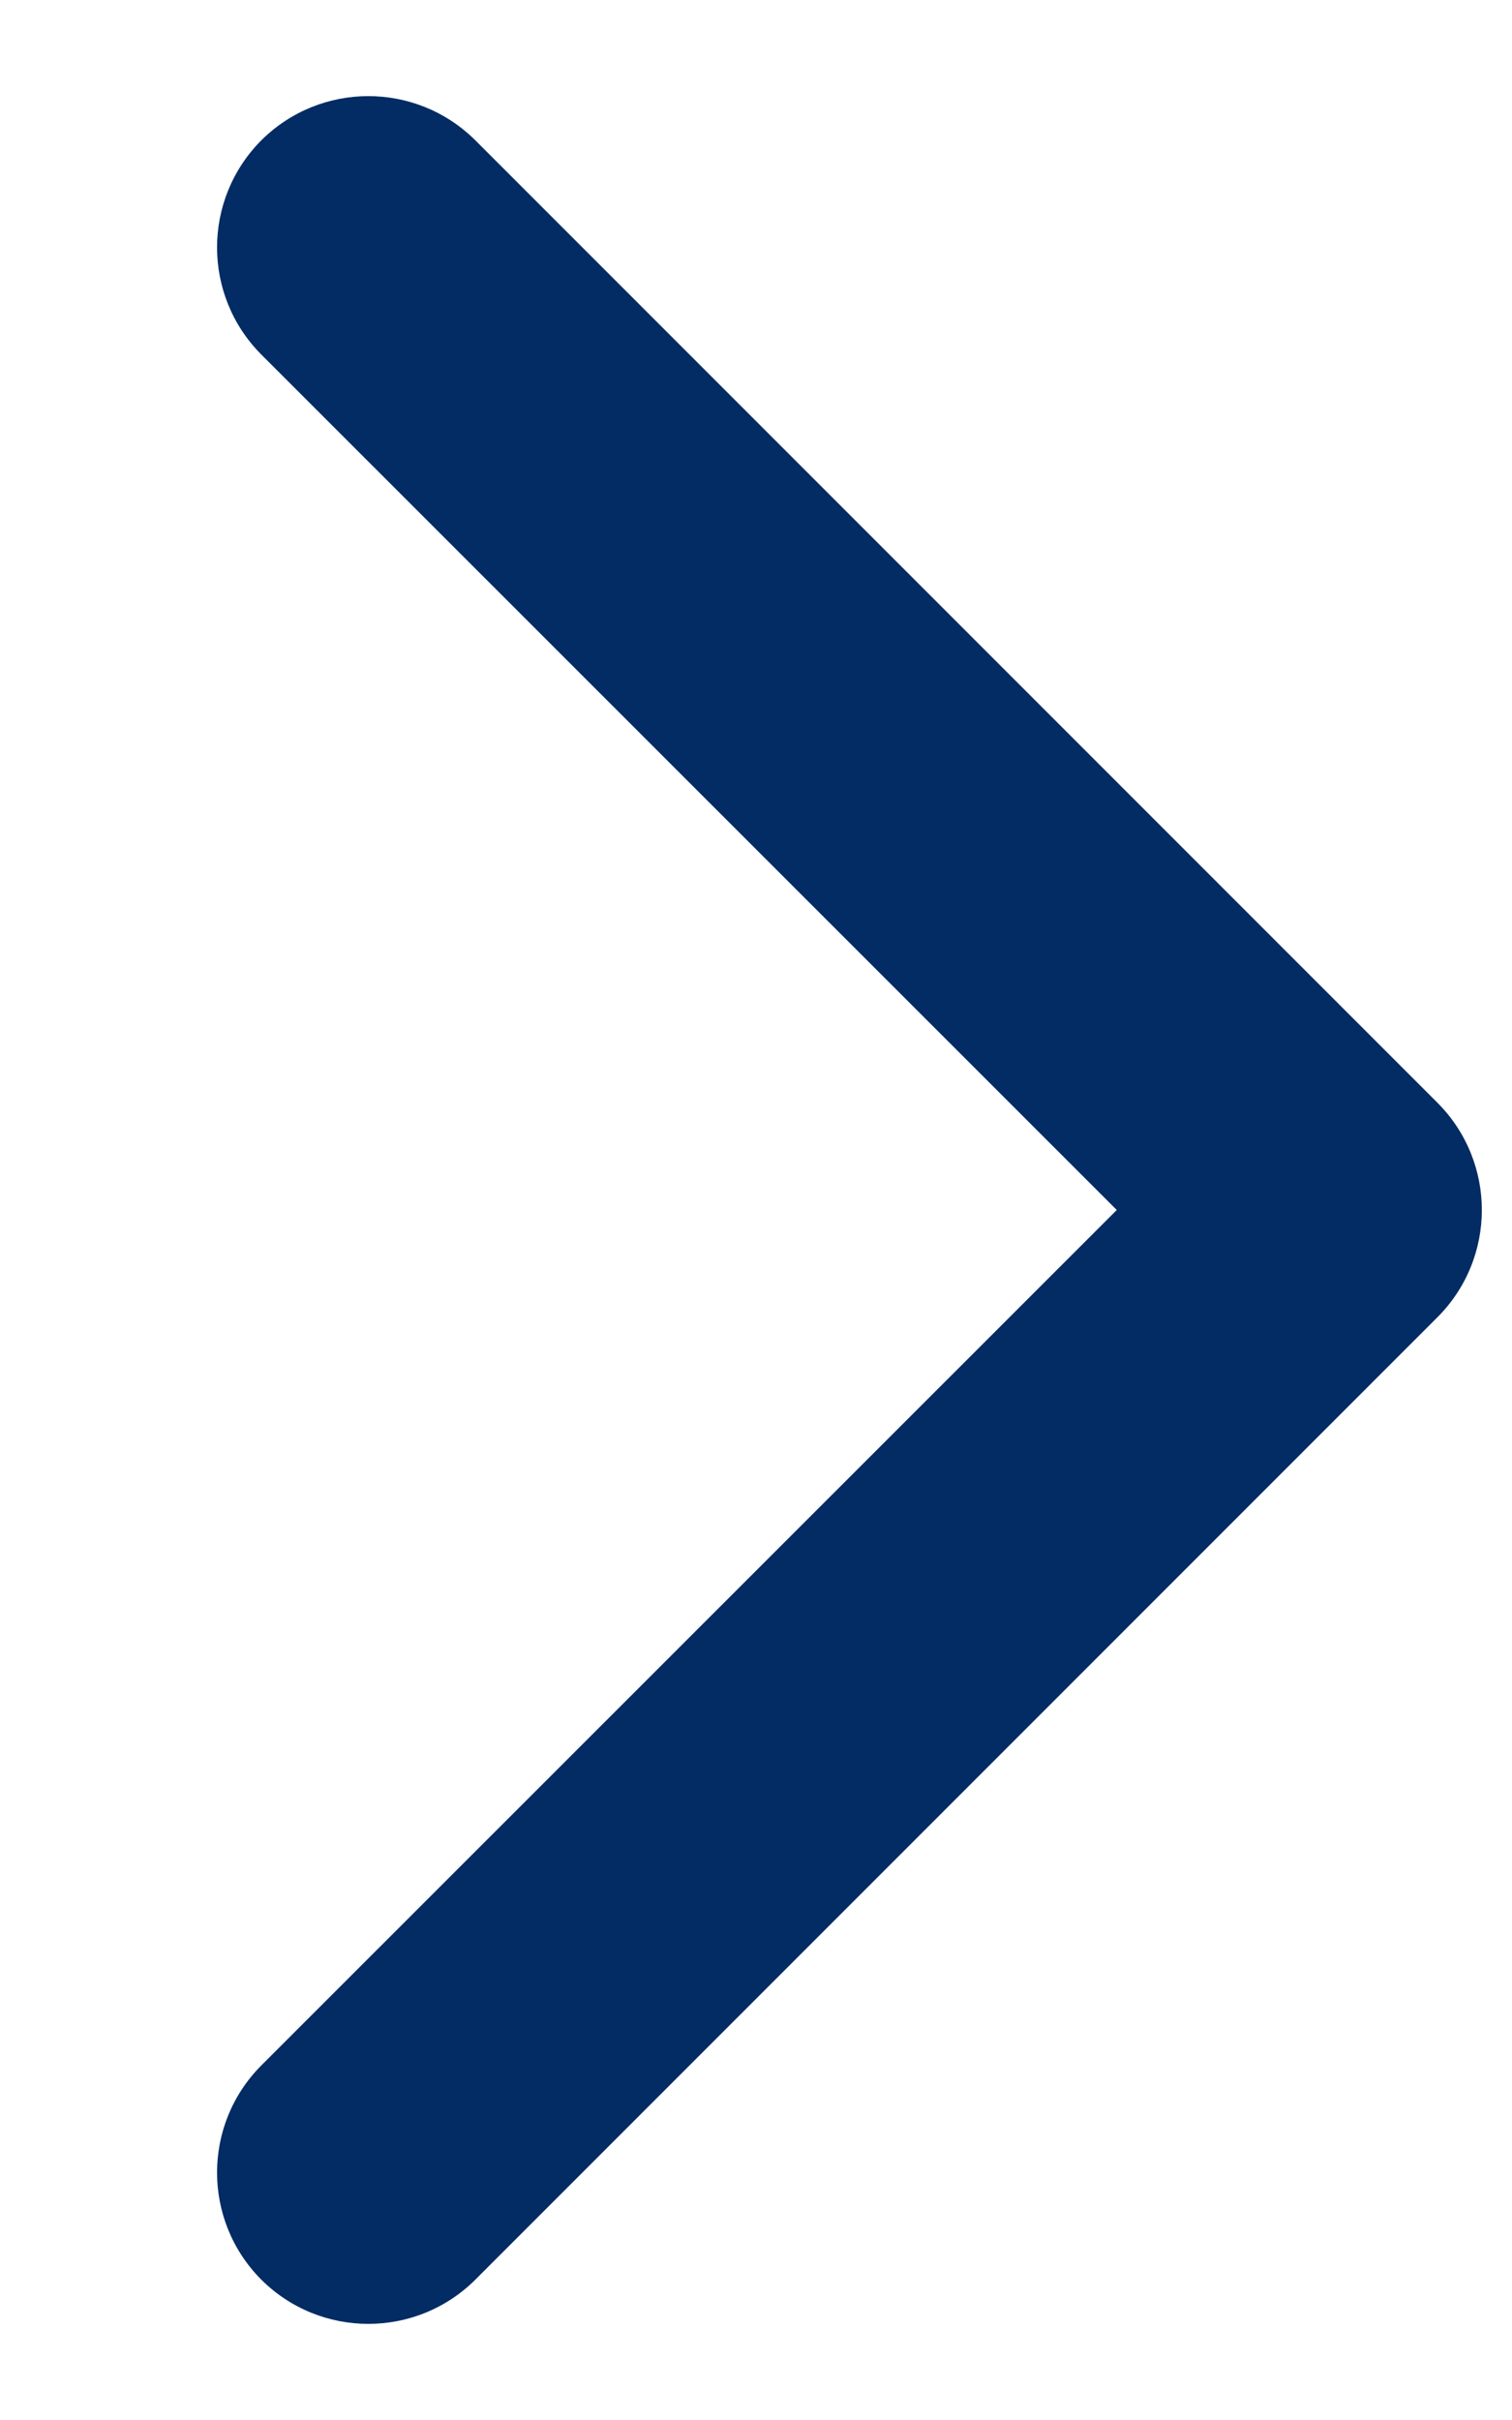 <svg width="5" height="8" viewBox="0 0 5 8" fill="none" xmlns="http://www.w3.org/2000/svg">
<path d="M4.754 4.354C4.949 4.158 4.949 3.842 4.754 3.646L1.572 0.464C1.376 0.269 1.06 0.269 0.864 0.464C0.669 0.66 0.669 0.976 0.864 1.172L3.693 4L0.864 6.828C0.669 7.024 0.669 7.34 0.864 7.536C1.06 7.731 1.376 7.731 1.572 7.536L4.754 4.354ZM4 4.5L4.4 4.5L4.4 3.5L4 3.5L4 4.5Z" fill="#022C63"/>
</svg>
